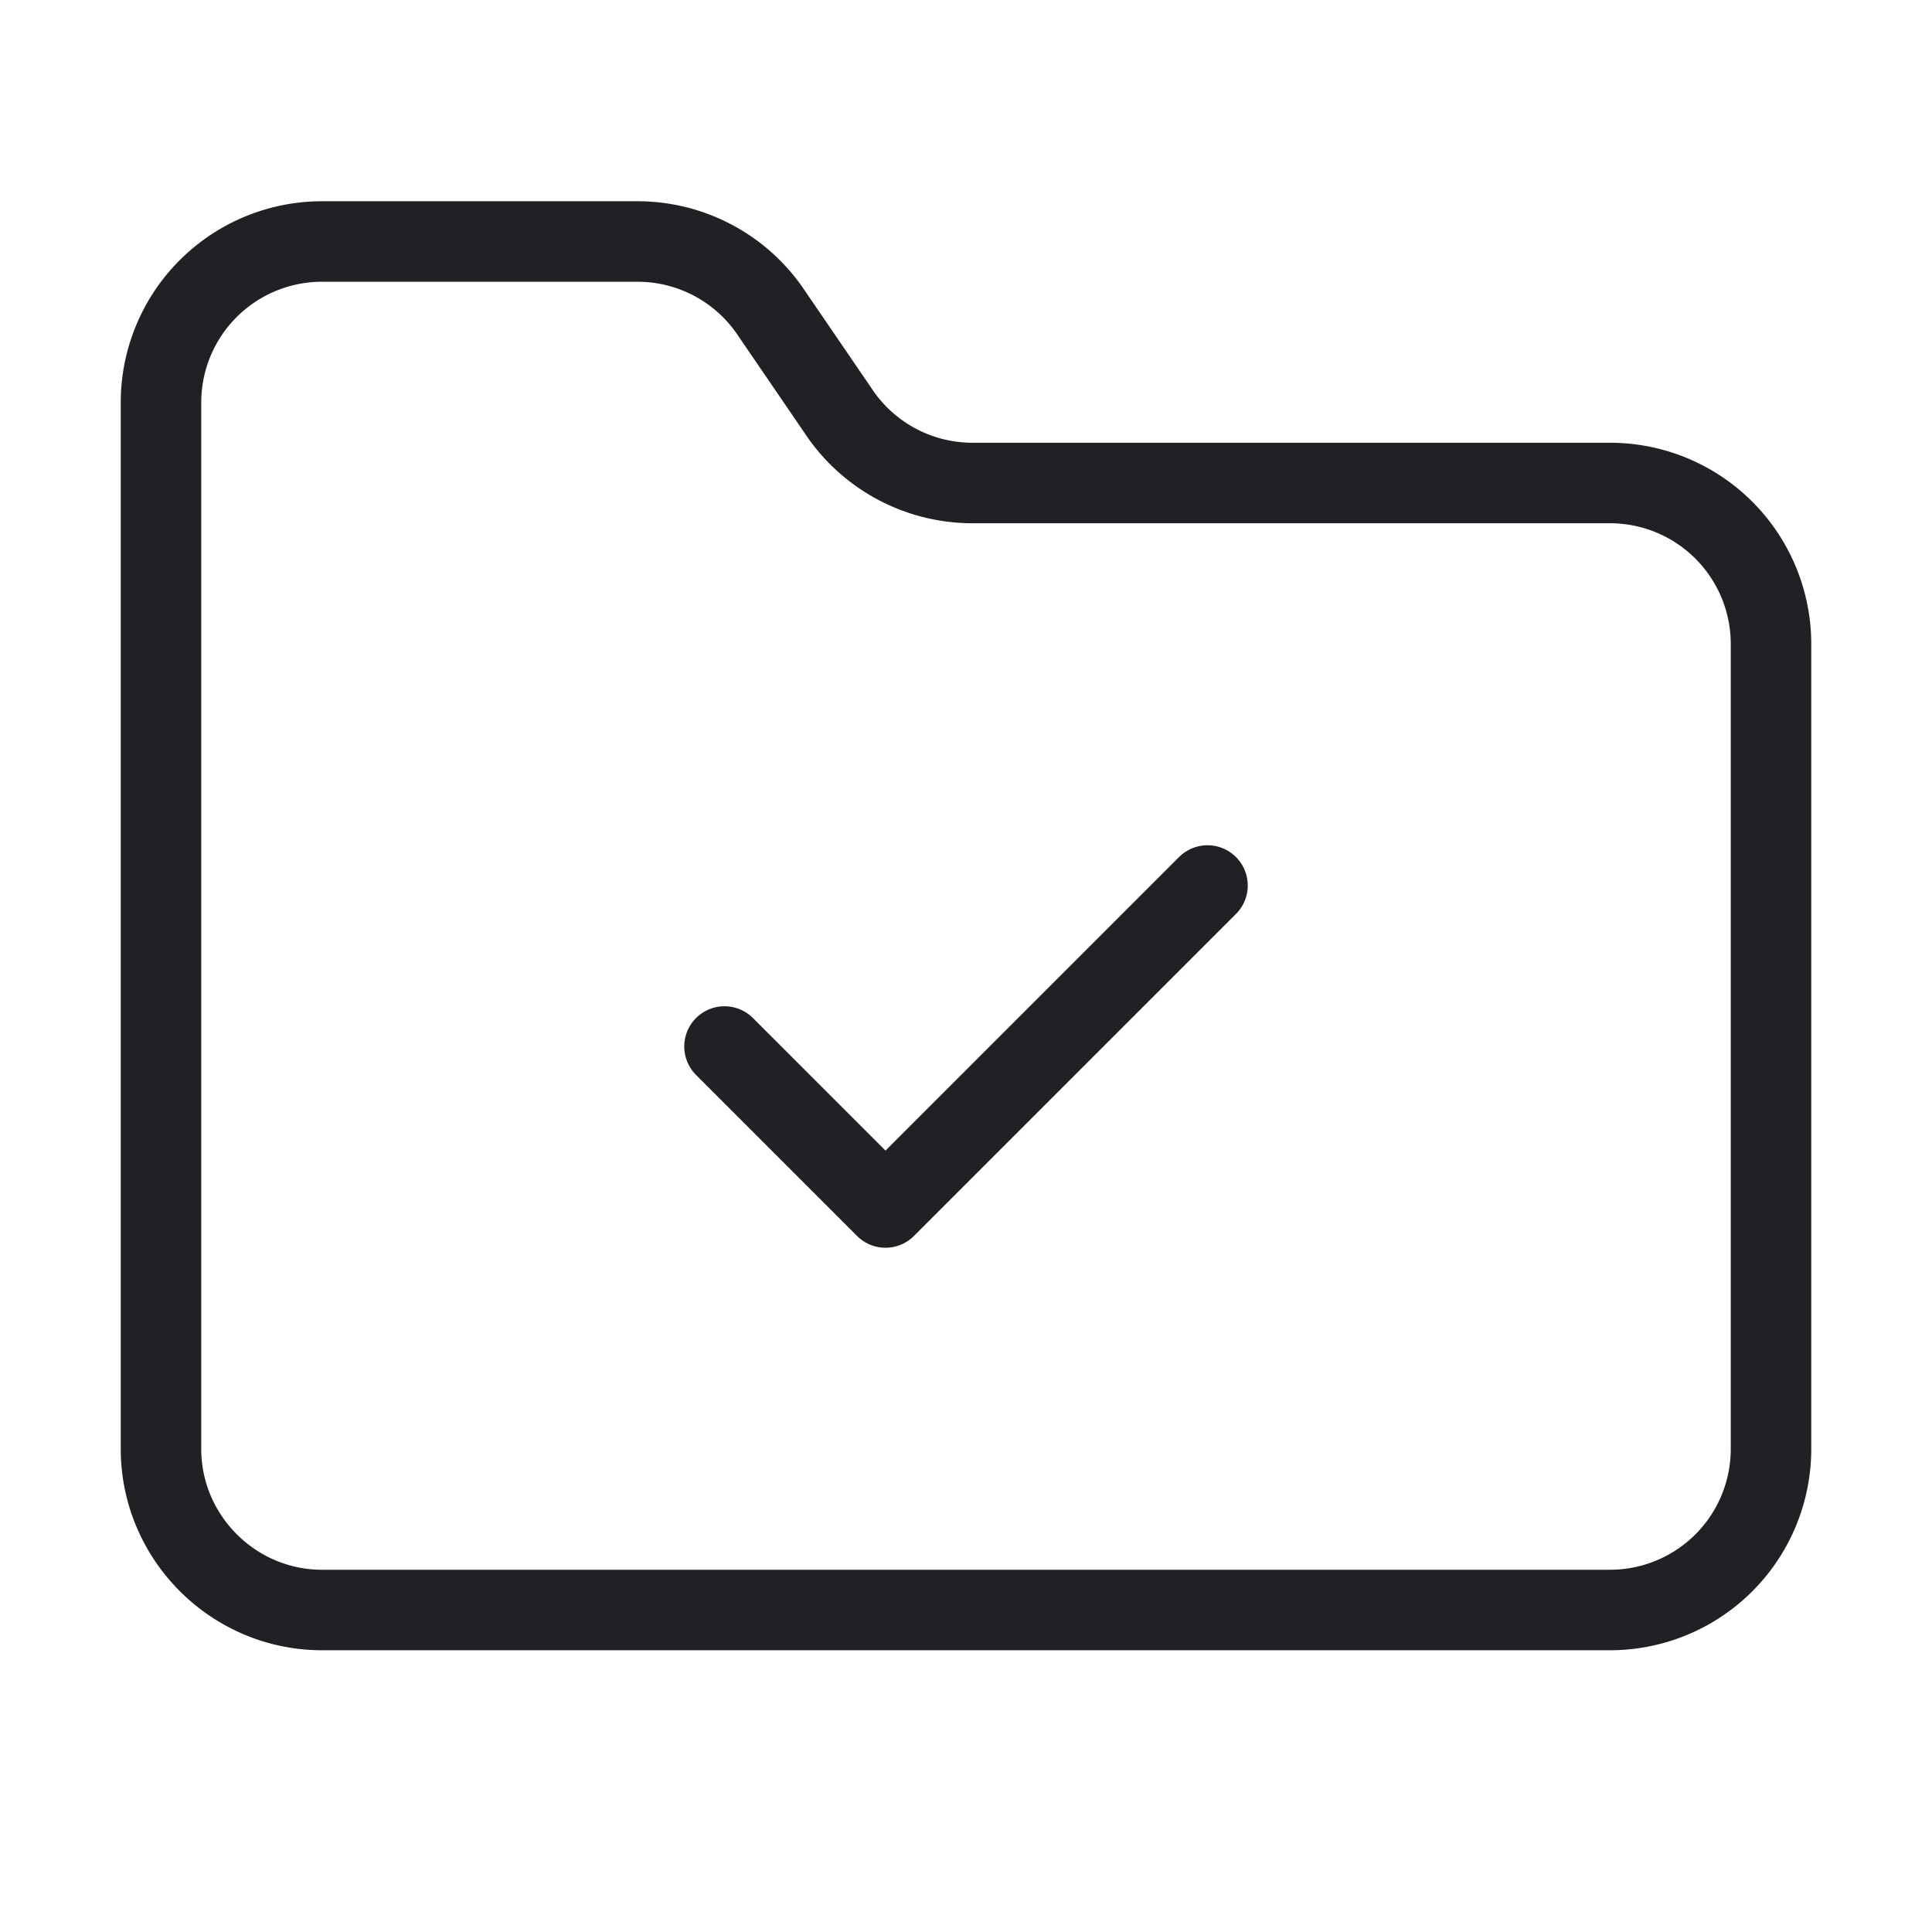 <svg xmlns="http://www.w3.org/2000/svg" width="24" height="24" viewBox="0 0 24 24" fill="none" stroke="#202124" stroke-width="1" stroke-linecap="round" stroke-linejoin="round" class="lucide lucide-folder-check"><path d="M4 20h16a2 2 0 0 0 2-2V8a2 2 0 0 0-2-2h-7.93a2 2 0 0 1-1.66-.9l-.82-1.2A2 2 0 0 0 7.93 3H4a2 2 0 0 0-2 2v13c0 1.1.9 2 2 2Z"/><path d="m9 13 2 2 4-4"/></svg>